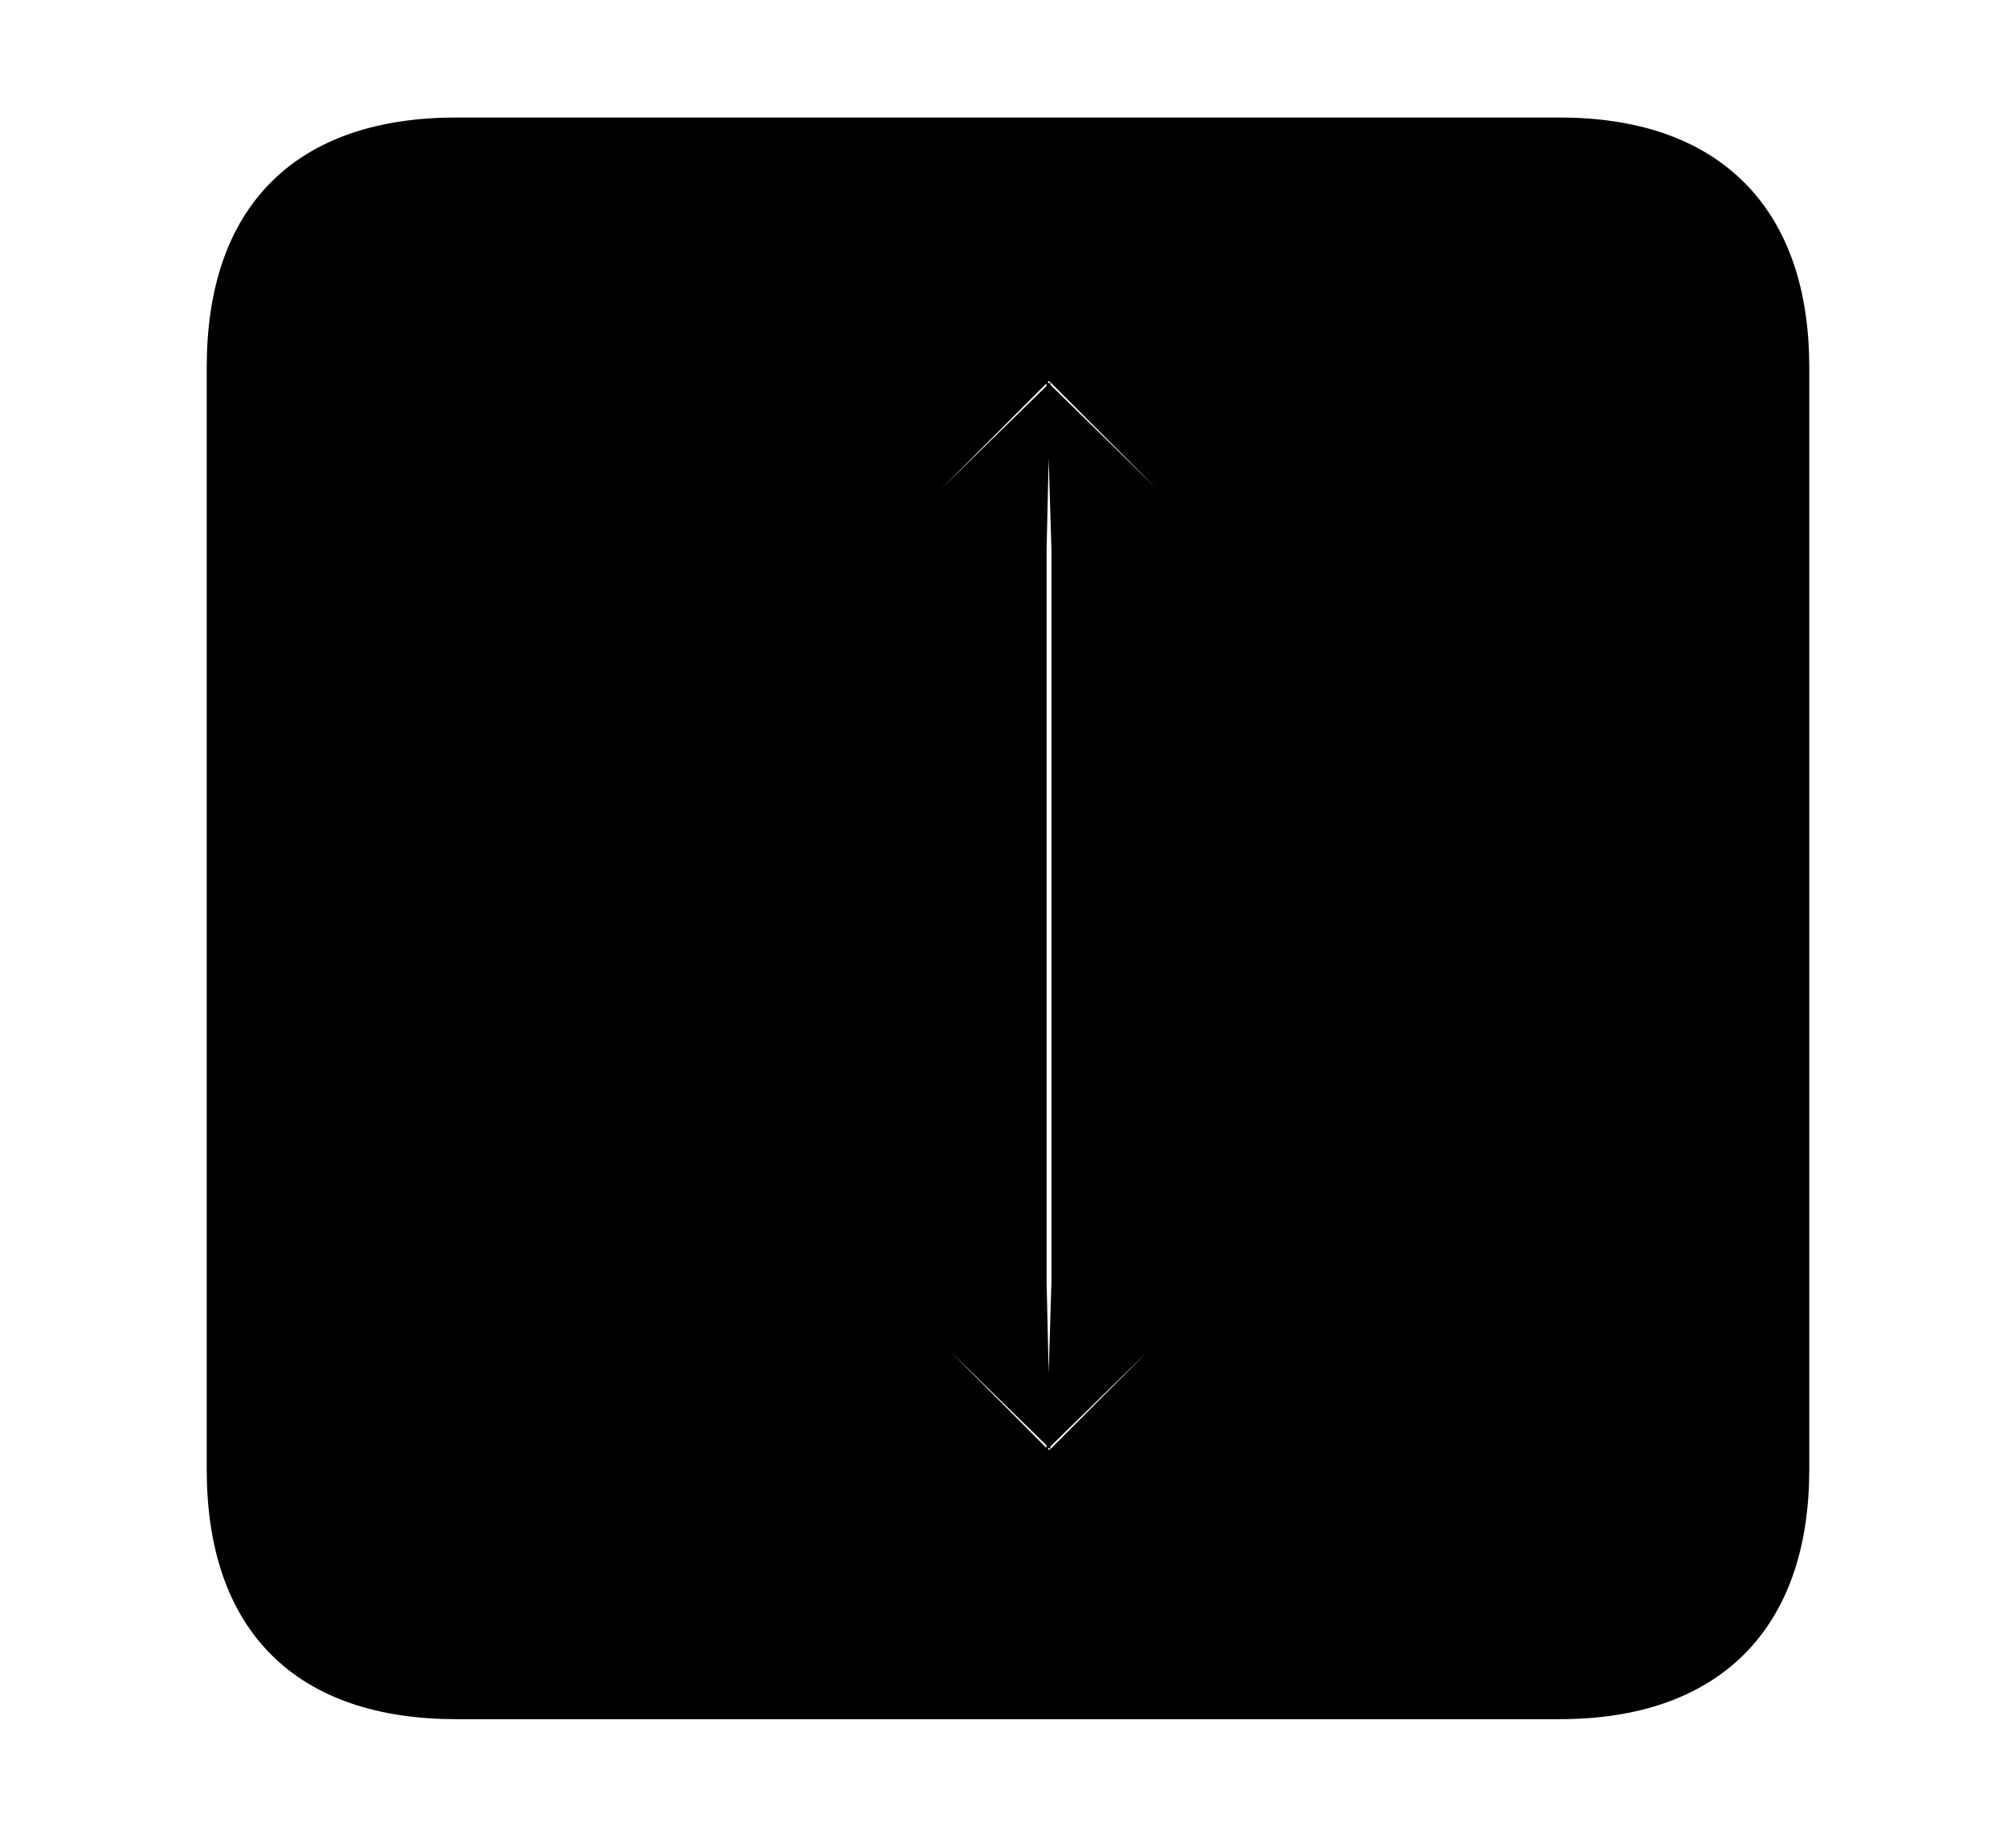 <svg width='48.555px' height='44.236px' direction='ltr' xmlns='http://www.w3.org/2000/svg' version='1.1'>
<g fill-rule='nonzero' transform='scale(1,-1) translate(0,-44.236)'>
<path fill='black' stroke='black' fill-opacity='1.0' stroke-width='1.0' d='
    M 11.0,3.33
    L 37.555,3.33
    C 41.143,3.33 43.076,5.285 43.076,8.852
    L 43.076,35.385
    C 43.076,38.951 41.143,40.906 37.555,40.906
    L 11.0,40.906
    C 7.391,40.906 5.479,38.994 5.479,35.385
    L 5.479,8.852
    C 5.479,5.242 7.391,3.33 11.0,3.33
    Z
    M 25.266,35.557
    C 25.373,35.557 25.523,35.514 25.631,35.406
    L 34.031,26.984
    C 34.139,26.877 34.225,26.77 34.225,26.576
    C 34.225,26.297 34.01,26.104 33.752,26.104
    C 33.559,26.104 33.451,26.189 33.322,26.318
    L 28.596,31.045
    L 25.738,33.838
    L 25.824,31.002
    L 25.824,13.363
    L 25.738,10.527
    L 28.596,13.32
    L 33.322,18.047
    C 33.451,18.176 33.559,18.262 33.752,18.262
    C 34.01,18.262 34.225,18.09 34.225,17.789
    C 34.225,17.596 34.139,17.51 34.031,17.402
    L 25.631,8.959
    C 25.523,8.873 25.373,8.809 25.266,8.809
    C 25.115,8.809 24.986,8.895 24.9,8.959
    L 16.5,17.402
    C 16.393,17.51 16.307,17.596 16.307,17.789
    C 16.307,18.09 16.521,18.262 16.779,18.262
    C 16.973,18.262 17.08,18.176 17.209,18.047
    L 21.936,13.32
    L 24.771,10.549
    L 24.707,13.363
    L 24.707,31.002
    L 24.771,33.816
    L 21.936,31.045
    L 17.209,26.318
    C 17.08,26.189 16.973,26.104 16.779,26.104
    C 16.521,26.104 16.307,26.297 16.307,26.576
    C 16.307,26.77 16.393,26.877 16.5,26.984
    L 24.9,35.406
    C 24.986,35.492 25.115,35.557 25.266,35.557
    Z
' />
</g>
</svg>